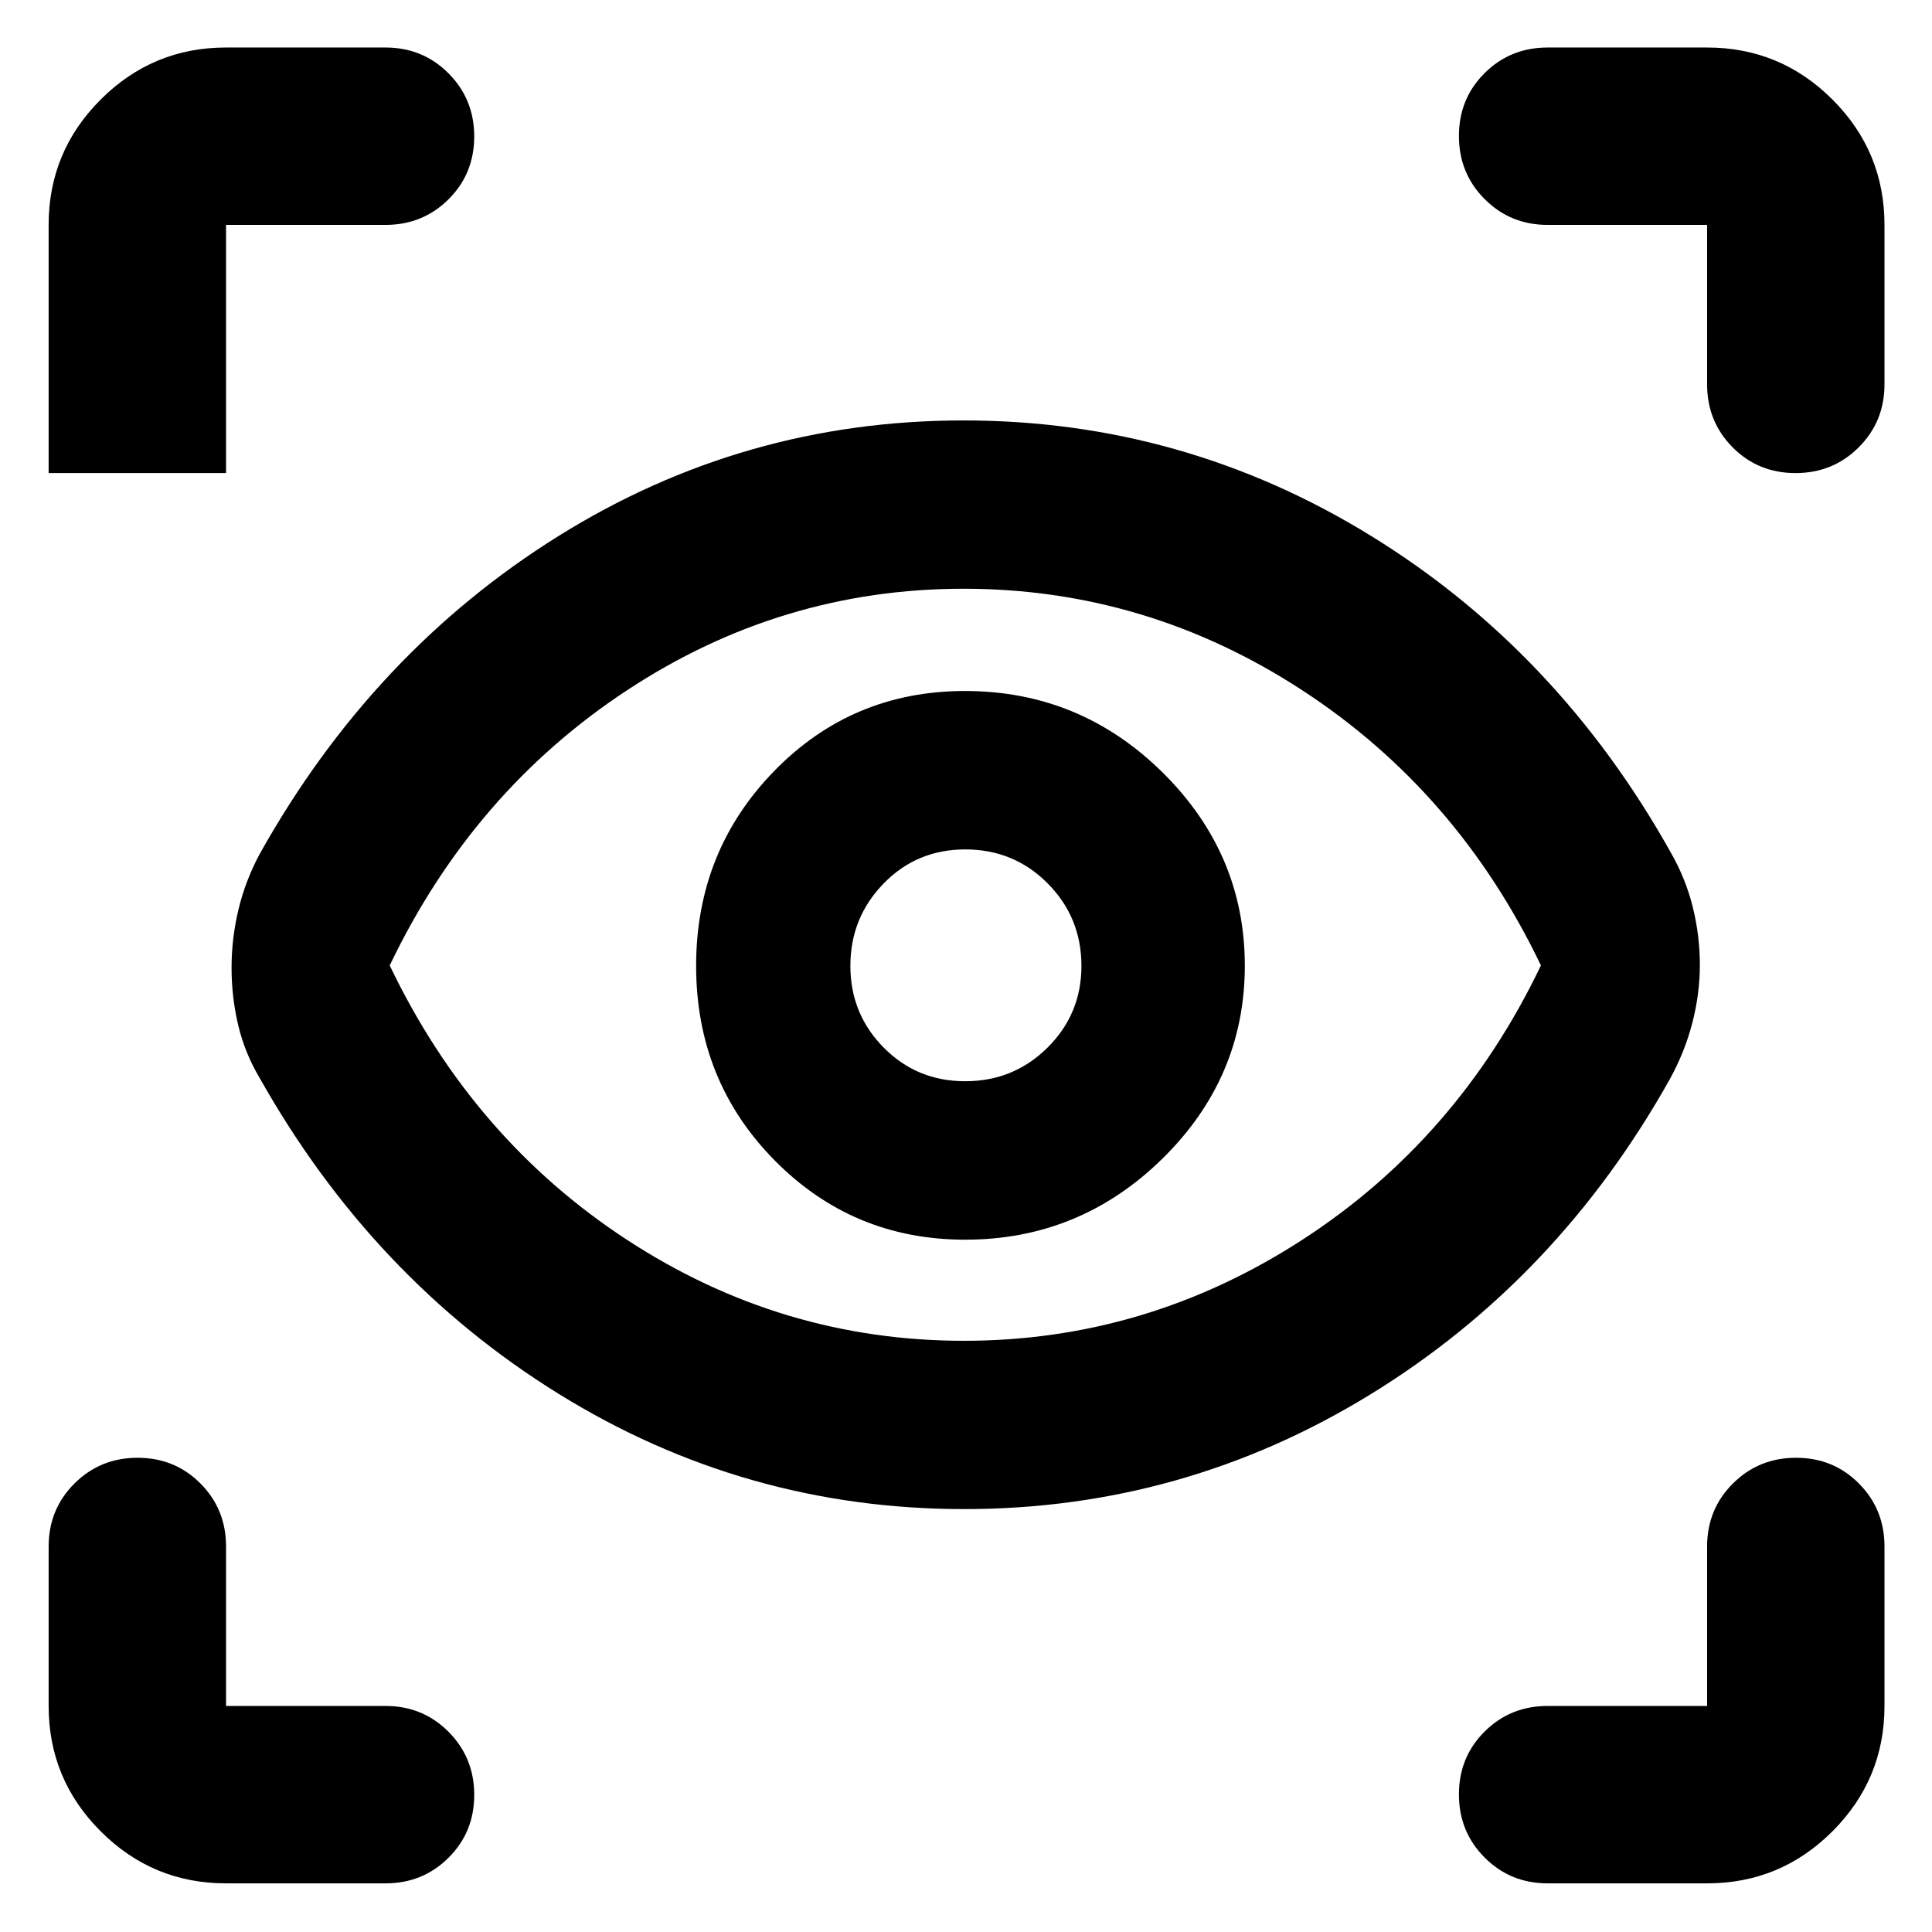 <svg xmlns="http://www.w3.org/2000/svg" height="40" viewBox="0 -960 960 960" width="40"><path d="M112.32-24.17q-36.44 0-62.29-25.86-25.86-25.85-25.86-62.29v-79.24q0-18.51 12.82-31.29 12.82-12.79 31.37-12.79t31.26 12.79q12.7 12.78 12.7 31.29v79.24h79.24q18.51 0 31.29 12.82 12.79 12.82 12.79 31.37t-12.79 31.25q-12.78 12.71-31.29 12.71h-79.24Zm735.93 0H769q-18.5 0-31.29-12.82-12.78-12.82-12.78-31.37t12.78-31.26q12.79-12.7 31.29-12.7h79.25v-79.24q0-18.51 12.82-31.29 12.82-12.79 31.37-12.79t31.25 12.79q12.7 12.78 12.7 31.29v79.24q0 36.44-25.85 62.29-25.85 25.86-62.29 25.86ZM479.12-210.14q-109.11 0-201.56-57.29-92.44-57.28-148.55-156.95-7.4-12.45-10.68-26.35-3.27-13.91-3.27-28.37 0-14.68 3.44-29t10.51-27.52q56.11-100.34 148.29-157.9 92.19-57.57 201.47-57.57 109.27 0 202.36 57.29 93.09 57.28 149.19 157.61 7.41 13.02 10.87 27.15 3.46 14.13 3.46 28.47 0 14.35-3.74 28.82-3.75 14.48-11.16 27.94-55.72 99.48-148.62 156.57-92.9 57.1-202.01 57.1Zm-.14-83.63q90.56 0 167.94-50.06 77.38-50.05 118.76-136.45-41.38-86.4-118.69-136.79-77.31-50.39-168.22-50.39-90.49 0-167.11 50.39-76.63 50.39-118.01 136.79 41.38 86.4 118.07 136.45 76.69 50.06 167.26 50.06Zm.6-50.24q56.99 0 97.97-40.22 40.99-40.22 40.99-95.92 0-55.69-40.94-96.1-40.94-40.4-98.12-40.4-56.05 0-94.81 39.79-38.77 39.79-38.77 96.81t38.91 96.53q38.92 39.51 94.77 39.51Zm.02-78.73q-23.98 0-40.51-16.73-16.54-16.73-16.54-40.63 0-23.9 16.49-40.86 16.48-16.97 40.63-16.97 24.14 0 40.92 16.89 16.77 16.88 16.77 41.01 0 23.84-16.84 40.57-16.85 16.72-40.92 16.72ZM191.56-848.25h-79.24v123.32H24.17v-123.32q0-36.44 25.86-62.29 25.85-25.85 62.29-25.85h79.24q18.51 0 31.29 12.82 12.79 12.82 12.79 31.37t-12.79 31.25q-12.78 12.7-31.29 12.7Zm744.83 0V-769q0 18.5-12.82 31.29-12.82 12.78-31.37 12.78t-31.25-12.78q-12.7-12.79-12.7-31.29v-79.25H769q-18.5 0-31.29-12.82-12.78-12.82-12.78-31.37t12.78-31.25q12.79-12.7 31.29-12.7h79.25q36.44 0 62.29 25.85t25.85 62.29ZM480-481.23Z"/></svg>